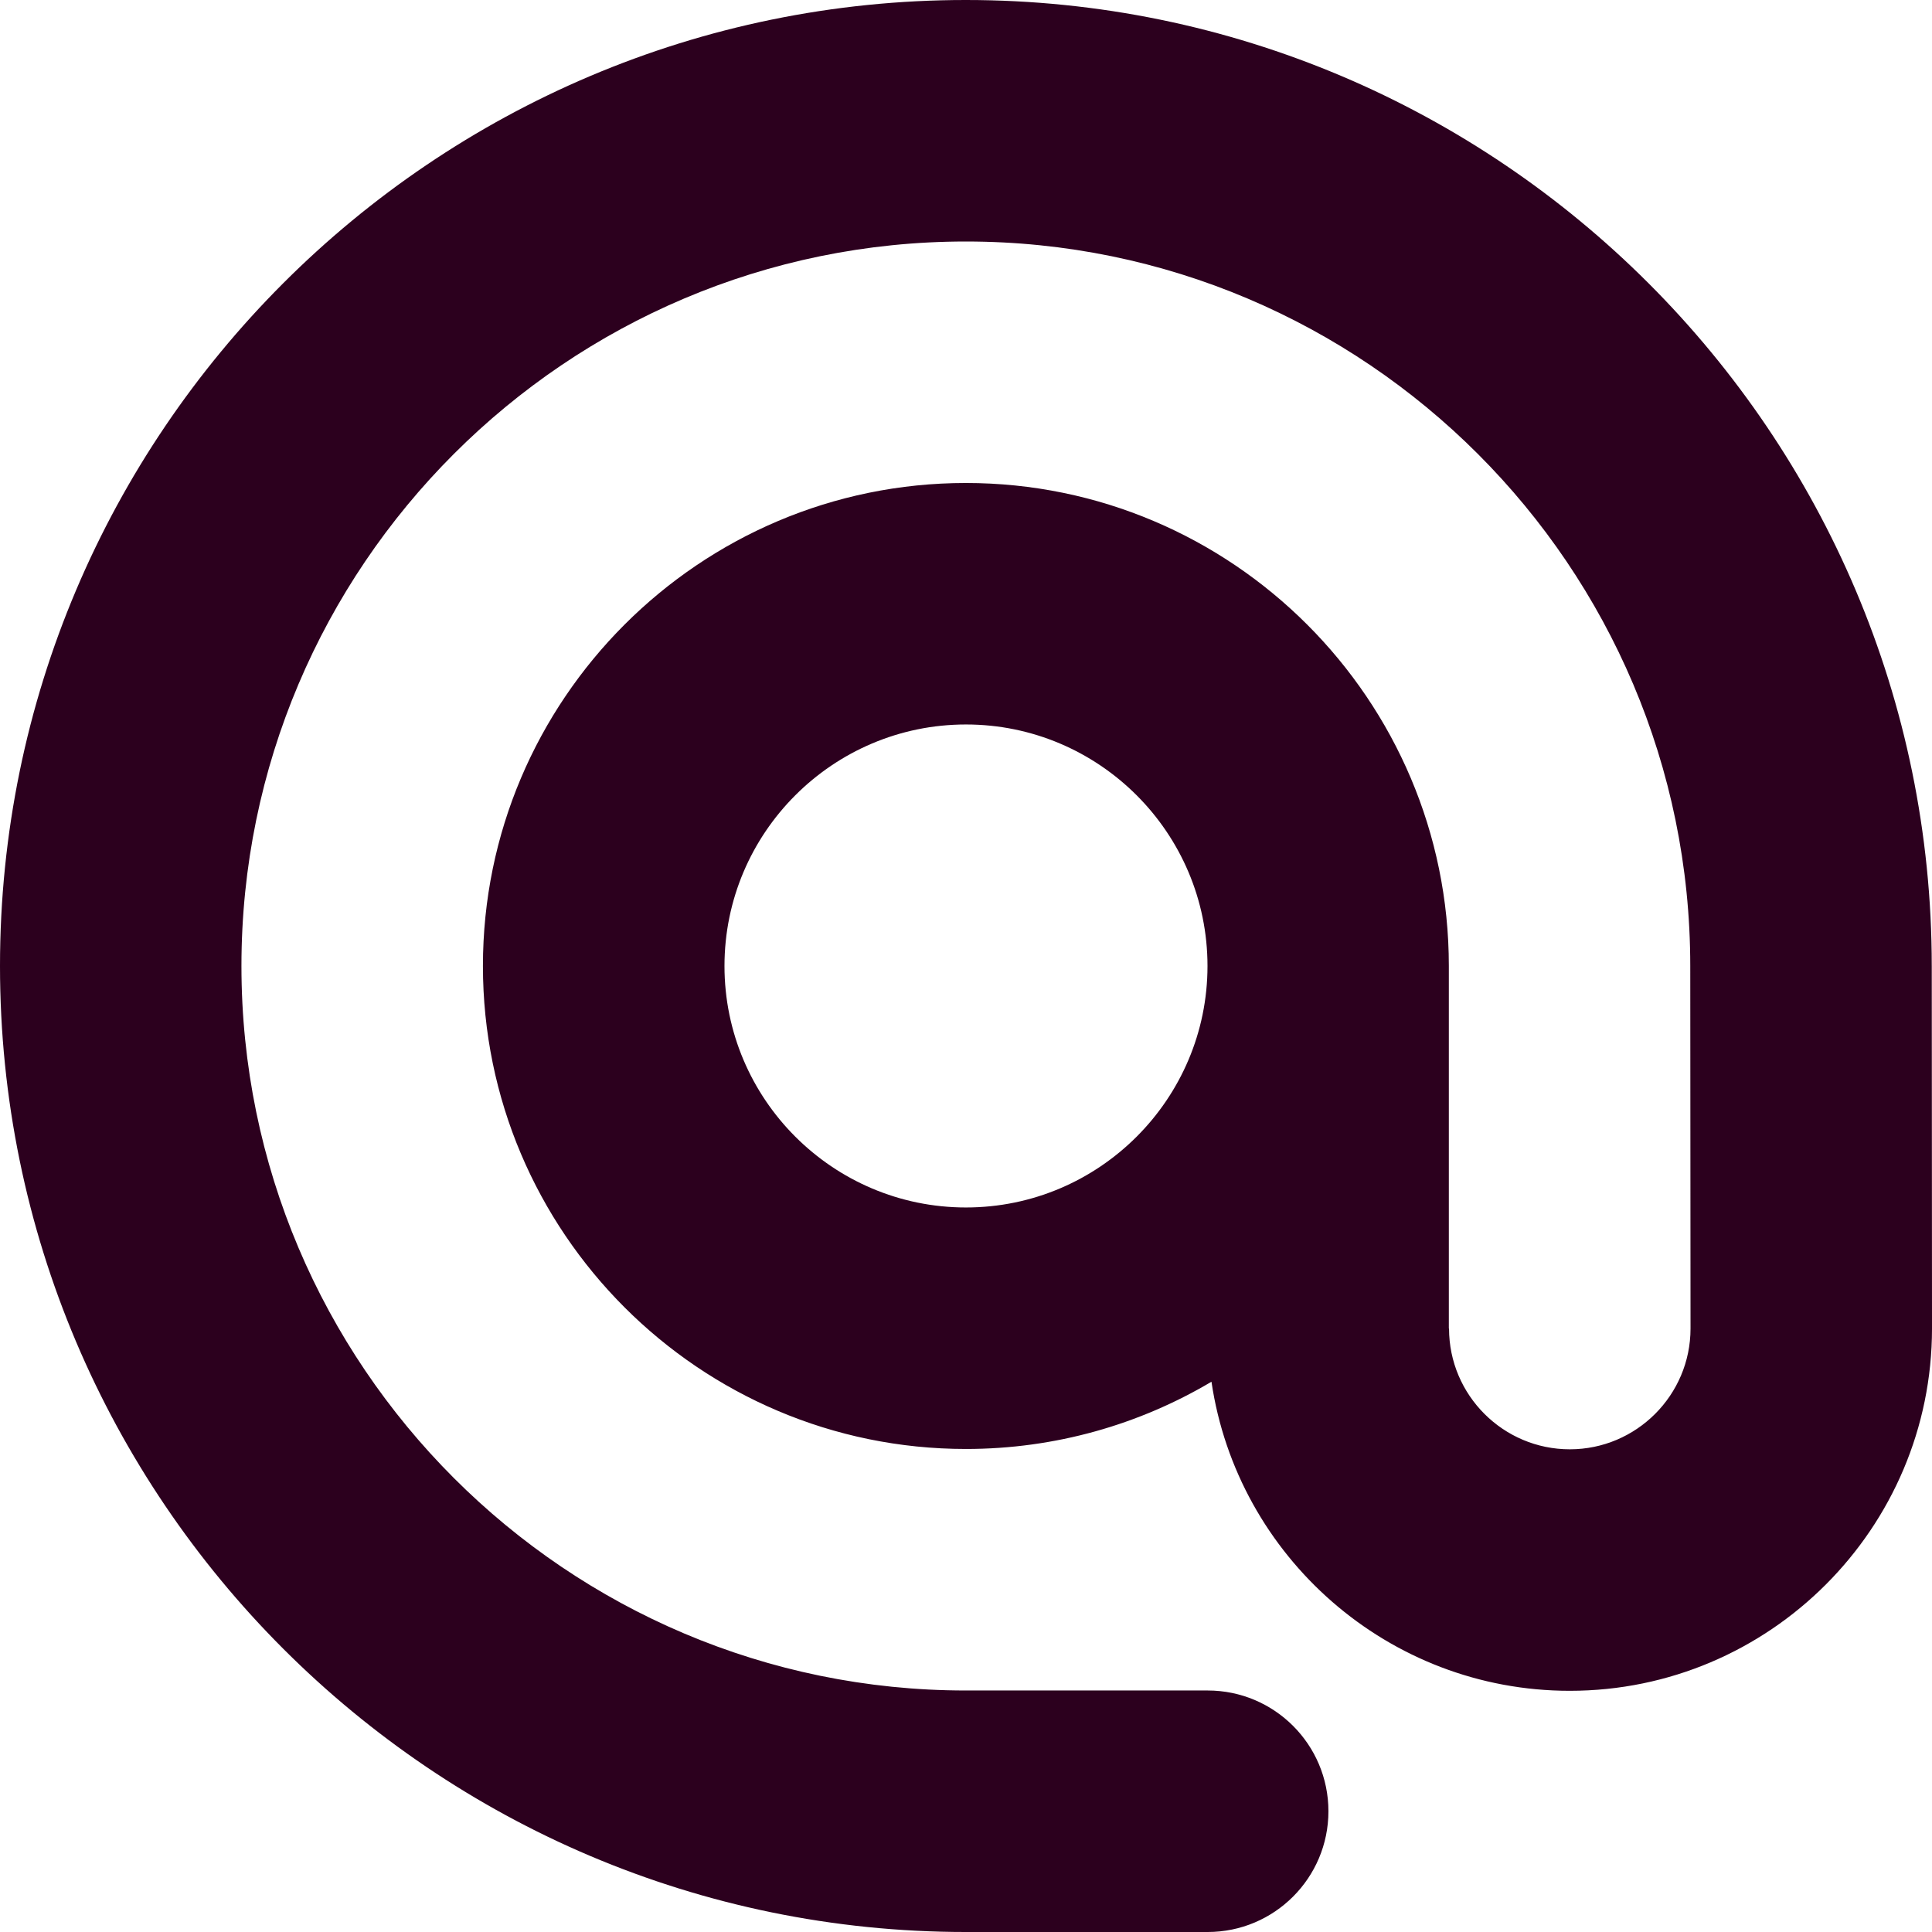 <svg xmlns="http://www.w3.org/2000/svg" width="400" height="400" viewBox="0 0 400 400"><g><path fill="#2C001E" d="M399.95 199.995C399.95 89.717 310.237 0 199.97 0 89.703-.003 0 89.716 0 199.994s89.704 200.007 199.968 200.007h50.07c13.8 0 24.998-11.197 24.998-25 0-13.812-11.197-25.002-24.998-25.002h-50.07c-82.695 0-149.98-67.292-149.98-150.004S117.273 50 199.968 50c82.71 0 149.983 67.284 149.983 150.01l.054 75.053c0 13.787-11.218 25-24.99 25-13.788 0-25.006-11.214-25.006-25l-.042.018v-75.086c0-55.138-44.866-99.997-99.99-99.997-55.137 0-99.992 44.856-99.992 99.998s44.856 99.998 99.99 99.998c18.554 0 35.945-5.08 50.857-13.928l-.01.007c5.338 36.156 36.572 63.99 74.19 63.99 41.348 0 74.99-33.648 74.99-75.018l-.05-75.05zm-199.954 50c-27.57 0-50-22.427-50-49.997 0-27.573 22.43-50.003 50-50.003 27.56 0 50.003 22.43 50.003 50.003 0 27.57-22.445 49.996-50.004 49.996z"/></g></svg>